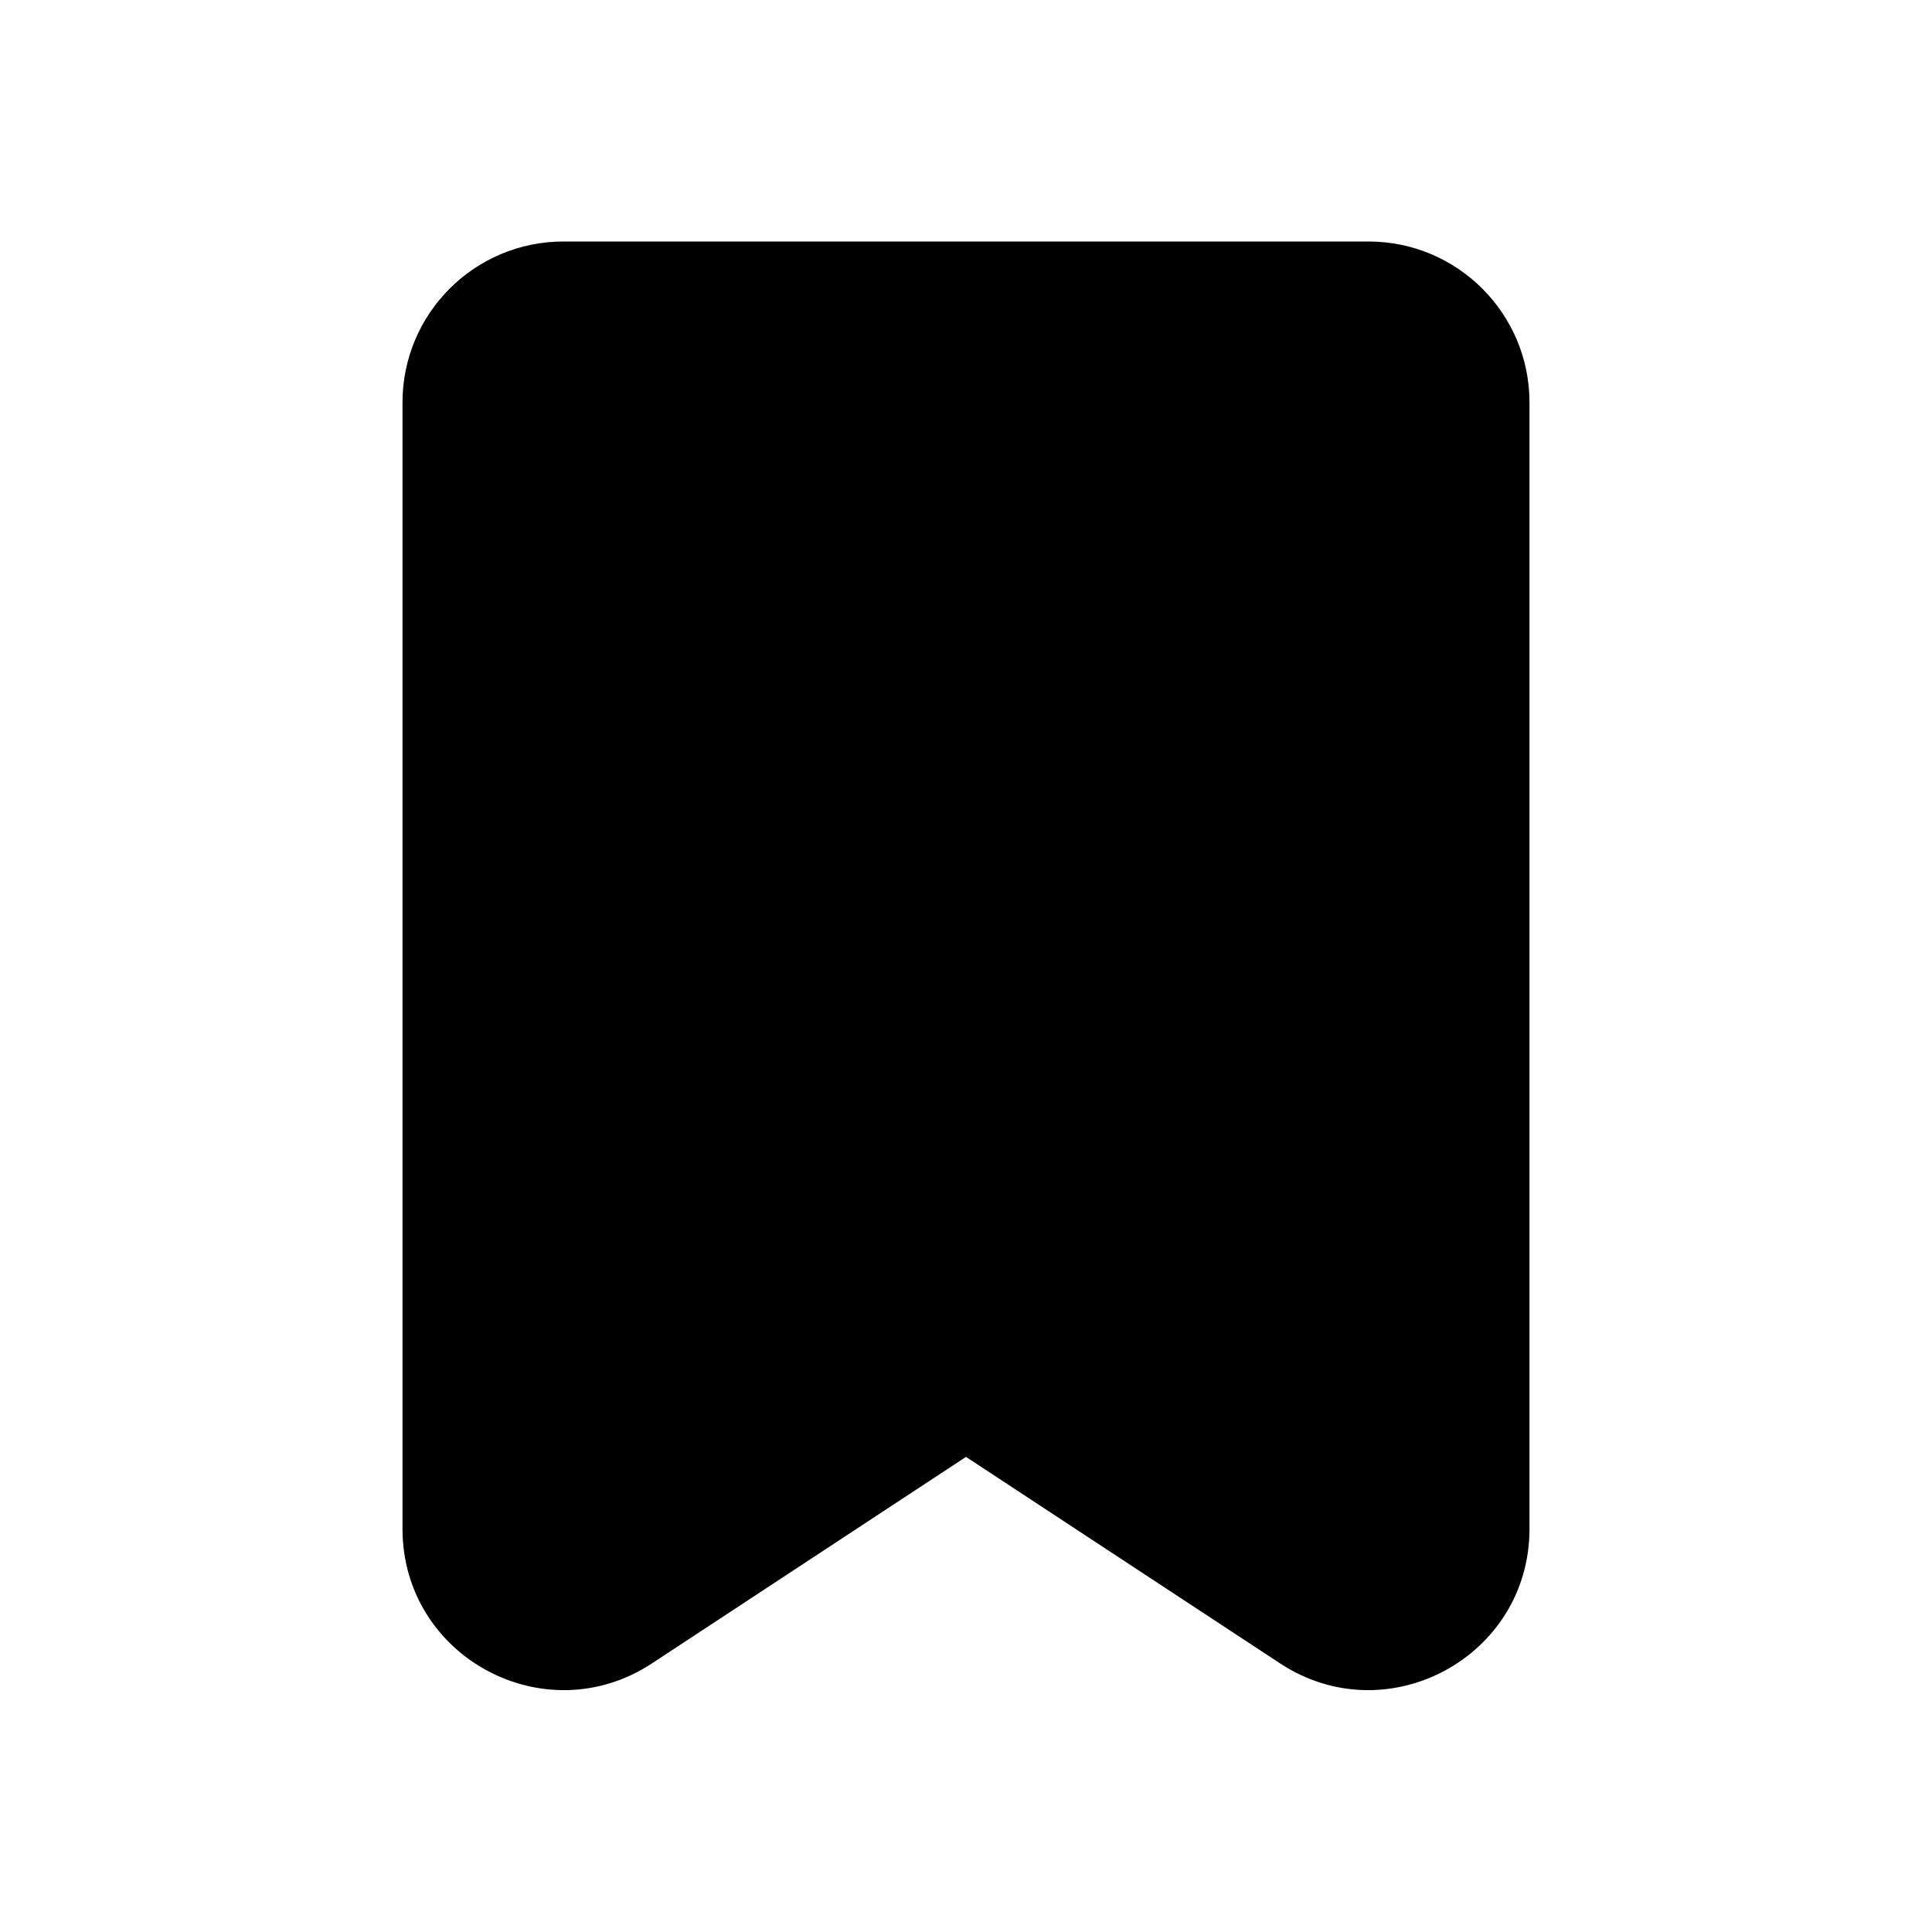 <svg width="24" height="24" viewBox="0 0 24 24" fill="currentColor" xmlns="http://www.w3.org/2000/svg">
<path fill-rule="evenodd" clip-rule="evenodd" d="M5 5C5 3.895 5.895 3 7 3H17C18.104 3 19 3.895 19 5V17.859H19V18.992C19 20.584 17.231 21.538 15.901 20.663L12 18.098L8.099 20.663C6.769 21.538 5 20.584 5 18.992V17.922V17.859V5Z" fill="currentColor"/>
</svg>
